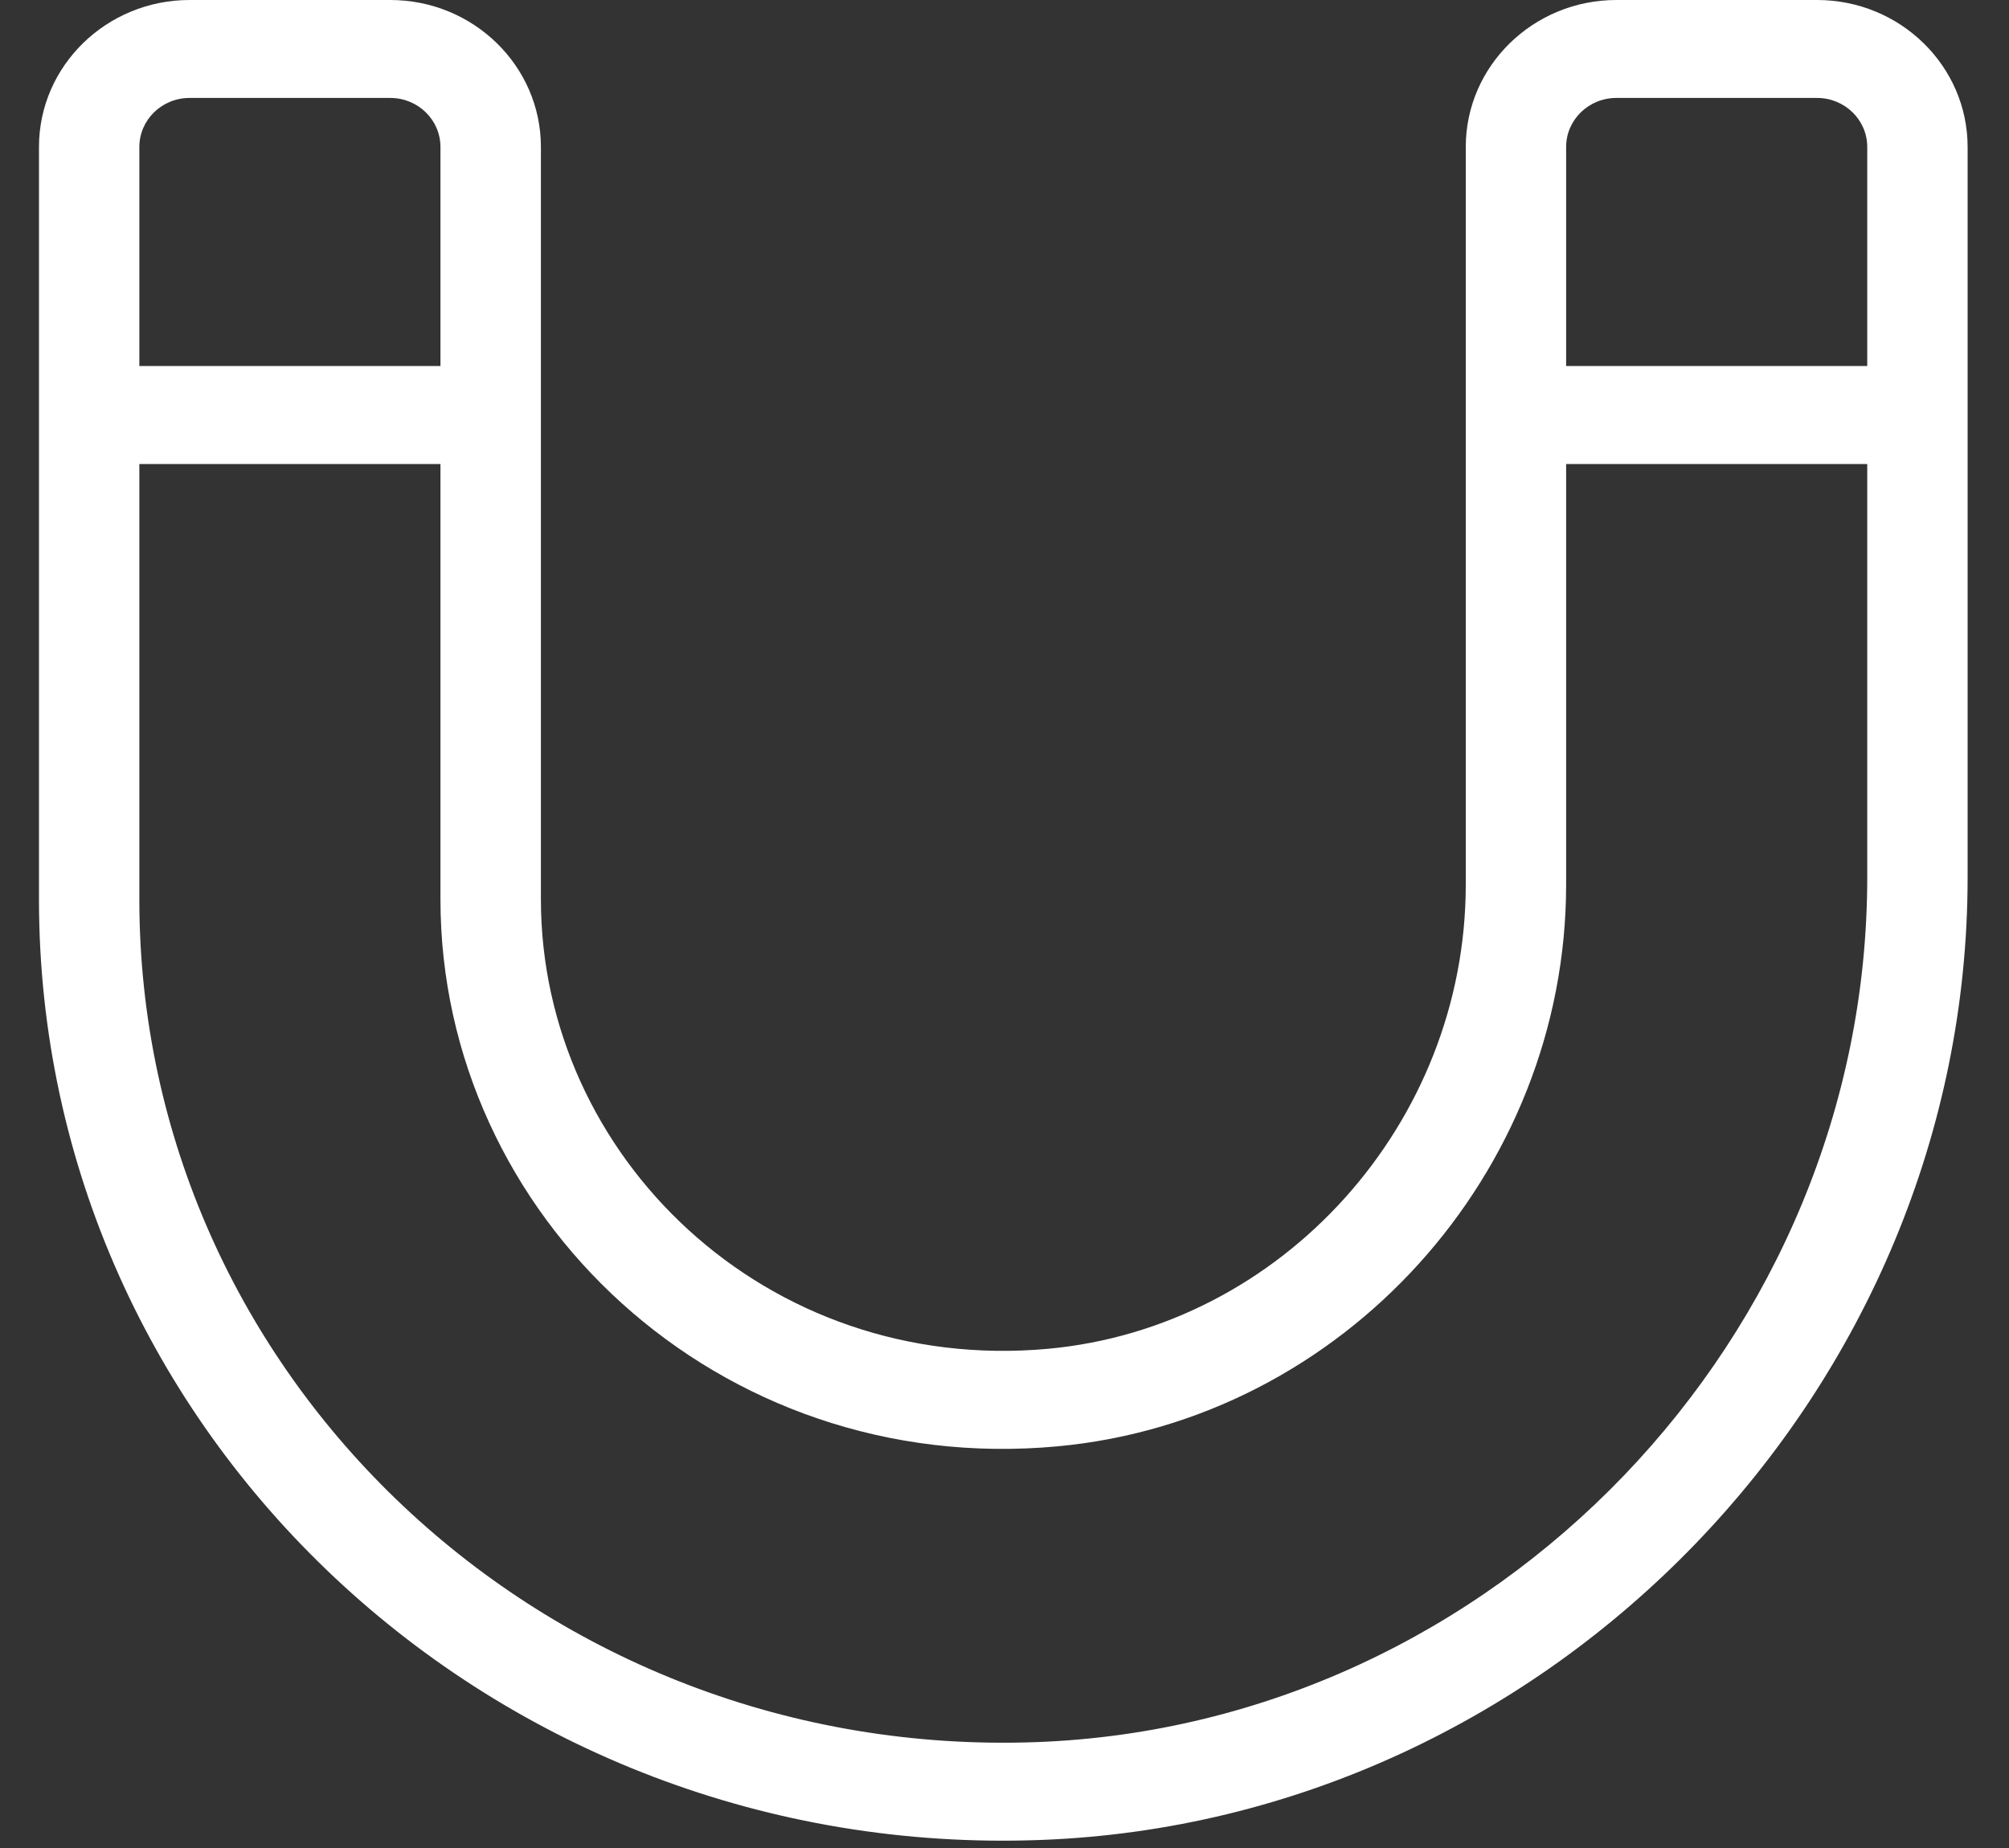 <svg width="25" height="23" viewBox="0 0 25 23" fill="none" xmlns="http://www.w3.org/2000/svg">
<rect x="0" y="0" width="25" height="23" fill="#333333" stroke="none"/>
<path d="M22.612 0H20.114C19.081 0 18.24 0.82 18.24 1.829V11.009C18.24 13.98 15.957 16.518 13.042 16.787C9.529 17.107 6.731 14.39 6.731 11.193V1.829C6.731 0.82 5.89 0 4.857 0H2.359C1.326 0 0.485 0.82 0.485 1.829V11.193C0.485 17.84 6.145 23.157 12.95 22.9C19.311 22.663 24.485 17.288 24.485 10.919V1.829C24.485 0.82 23.645 0 22.612 0ZM20.114 1.219H22.612C22.956 1.219 23.236 1.492 23.236 1.829V4.555H19.489V1.829C19.489 1.492 19.769 1.219 20.114 1.219ZM2.359 1.219H4.857C5.201 1.219 5.481 1.492 5.481 1.829V4.555H1.734V1.829C1.734 1.492 2.014 1.219 2.359 1.219ZM12.902 21.682C6.772 21.909 1.734 17.12 1.734 11.193V5.775H5.481V11.193C5.481 15.134 8.943 18.392 13.159 18.001C16.709 17.673 19.489 14.602 19.489 11.009V5.775H23.236V10.919C23.236 16.641 18.601 21.469 12.902 21.682Z" fill="white"/>
</svg>
